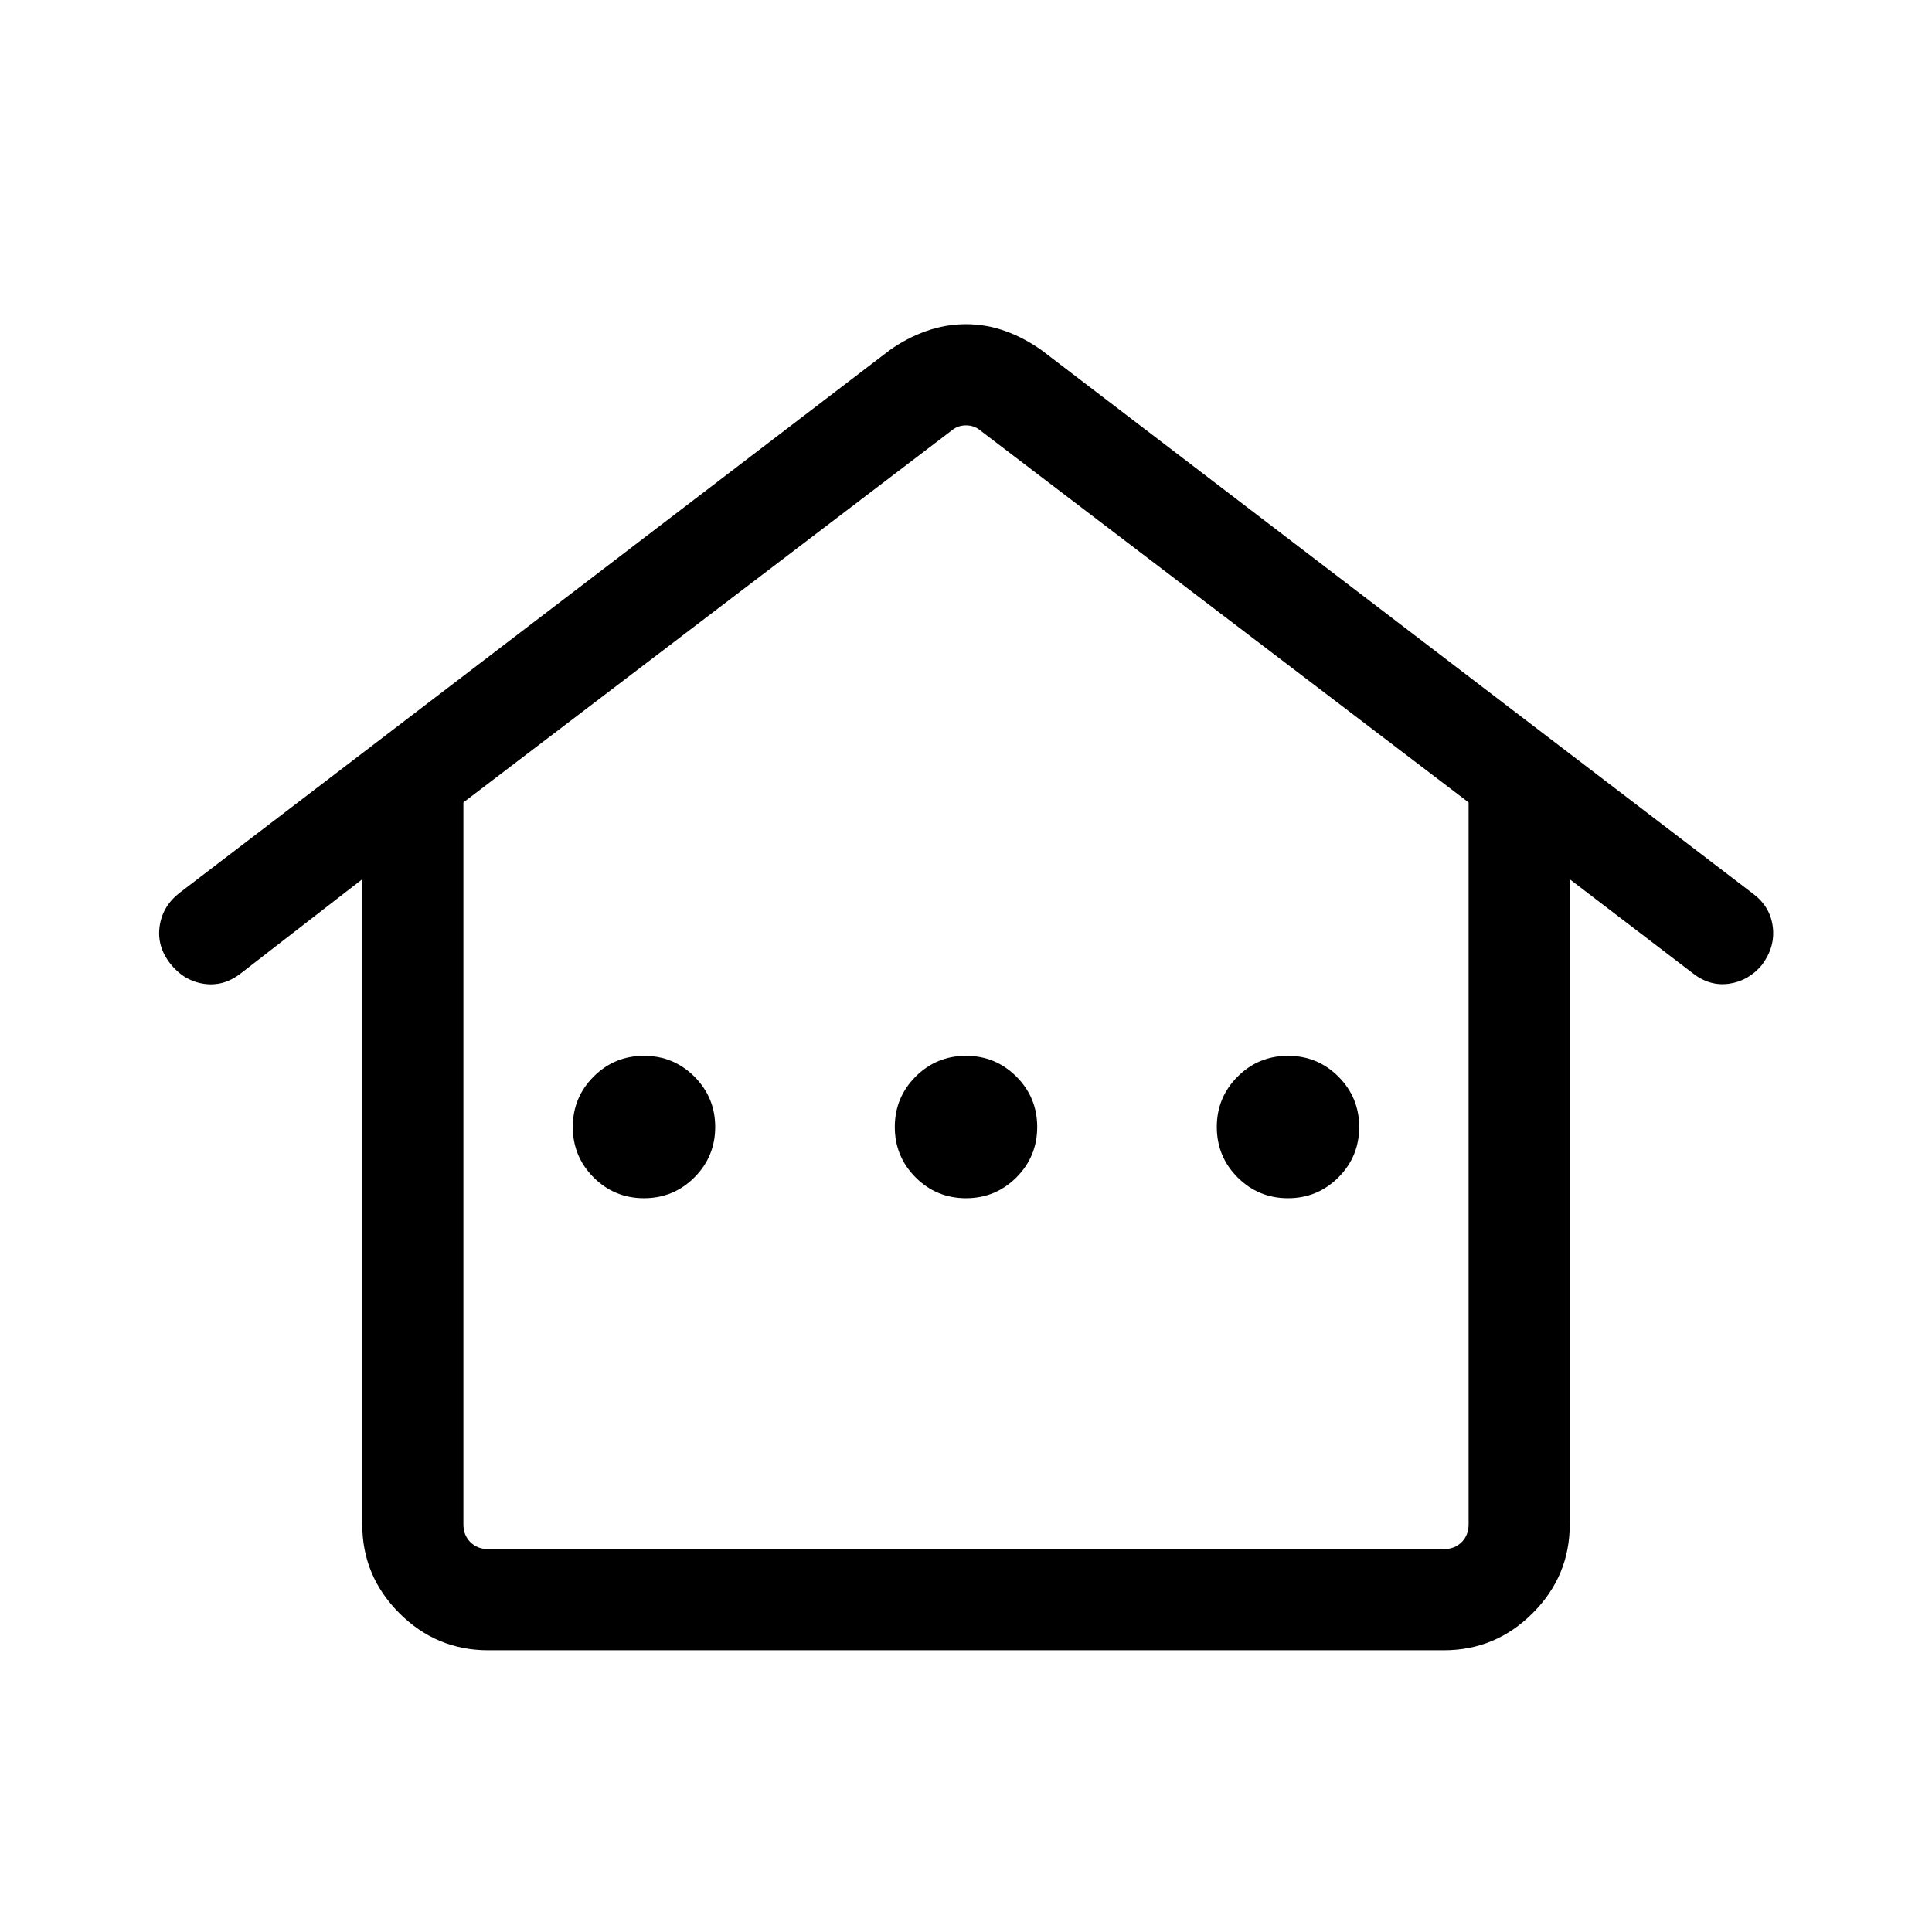 <svg xmlns="http://www.w3.org/2000/svg" height="40" viewBox="0 -960 960 960" width="40"><path d="M180-202.56V-523.1l-60.51 46.89q-8.62 6.62-18.5 5-9.89-1.61-16.5-10.12-6.62-8.52-5.15-18.53 1.47-10.01 10.02-16.6l352.61-269.46q8.62-6.16 18.28-9.57 9.65-3.41 19.74-3.41 10.09 0 19.56 3.41 9.48 3.41 18.09 9.57l353.61 270.13q8.4 6.36 9.64 16.36 1.24 9.99-5.38 18.88-6.61 7.93-16.28 9.34-9.67 1.41-18.1-5.2L780-523.1v320.54q0 25.7-18.43 44.13Q743.14-140 717.44-140H242.56q-25.7 0-44.13-18.43Q180-176.86 180-202.56Zm62.56 12.3h474.88q5.38 0 8.84-3.46t3.46-8.84v-358.72L487.31-745.95q-3.08-2.69-7.31-2.69-4.23 0-7.31 2.69L230.26-561.28v358.72q0 5.38 3.46 8.84t8.84 3.46ZM320-364.62q14.69 0 25.04-10.34 10.34-10.35 10.34-25.04t-10.34-25.04q-10.35-10.34-25.04-10.34t-25.04 10.34q-10.34 10.35-10.34 25.04t10.34 25.04q10.35 10.34 25.04 10.34Zm160 0q14.69 0 25.04-10.34 10.34-10.35 10.34-25.04t-10.34-25.04q-10.35-10.34-25.04-10.34t-25.04 10.34q-10.34 10.35-10.34 25.04t10.34 25.04q10.35 10.34 25.04 10.34Zm160 0q14.69 0 25.04-10.34 10.34-10.35 10.34-25.04t-10.34-25.04q-10.35-10.34-25.04-10.34t-25.04 10.34q-10.34 10.35-10.34 25.04t10.34 25.04q10.35 10.34 25.04 10.34ZM242.56-190.26h-12.3 499.48-487.18Z"/></svg>